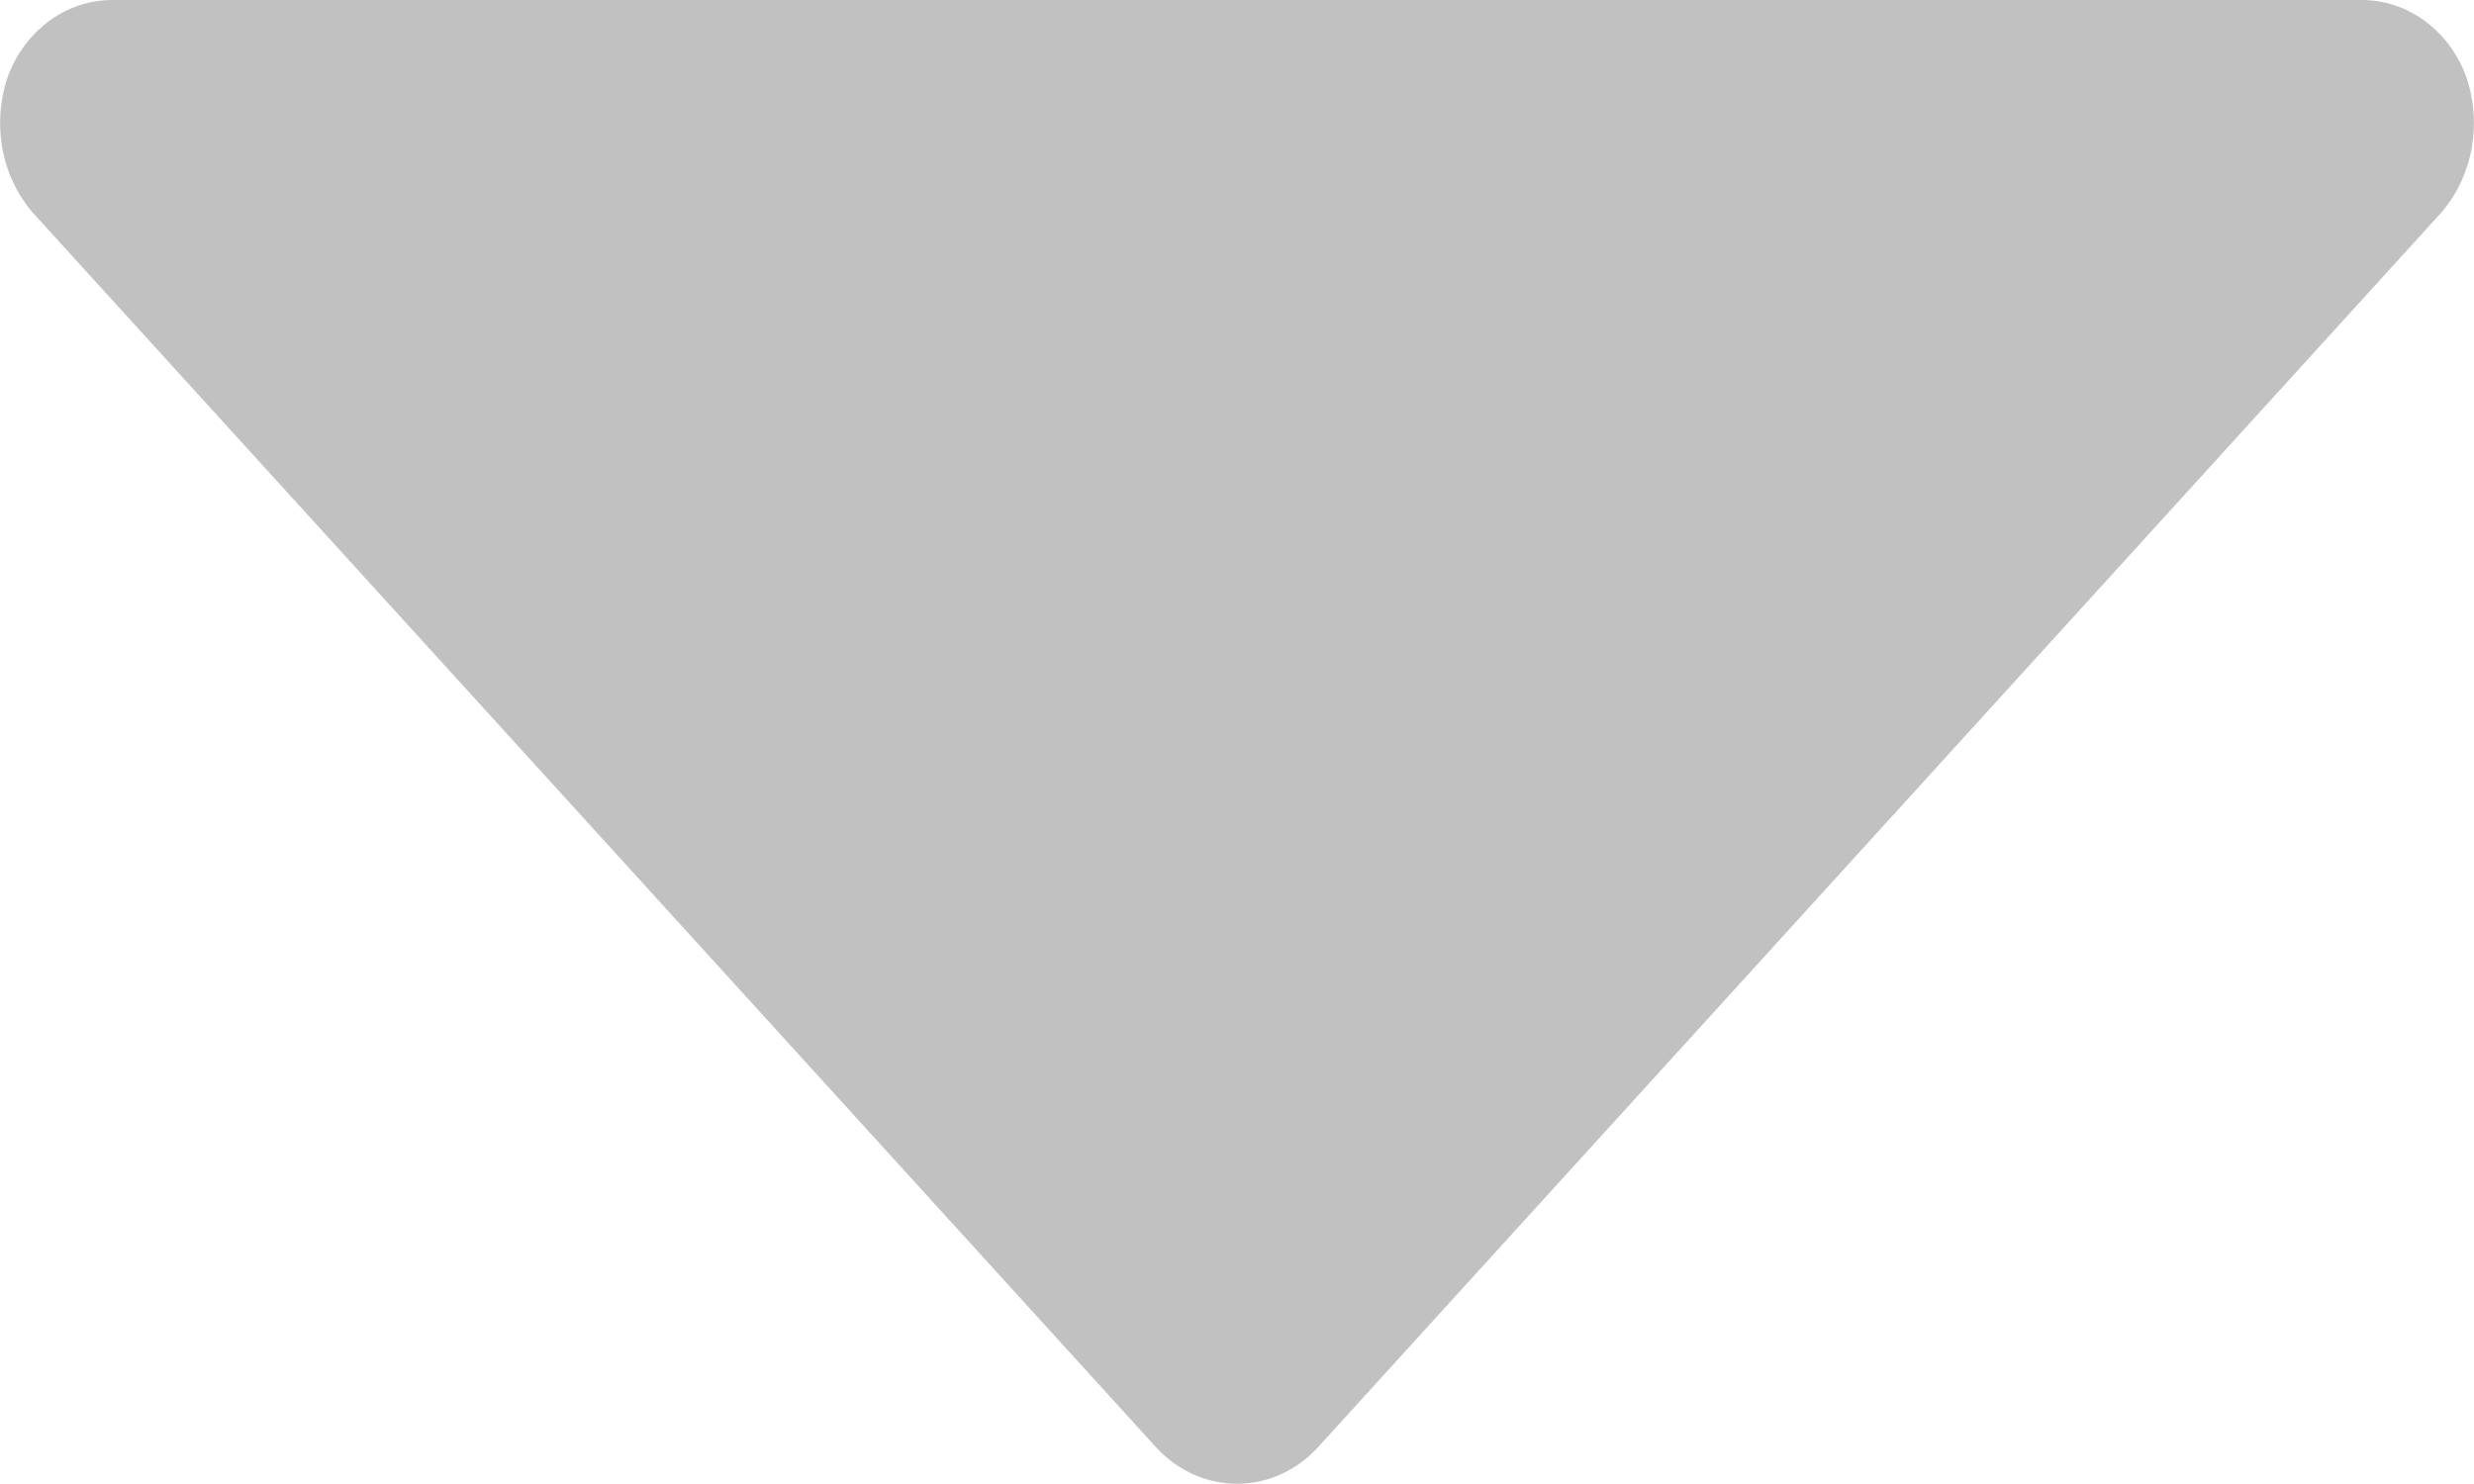 <svg width="10" height="6" viewBox="0 0 10 6" fill="none" xmlns="http://www.w3.org/2000/svg">
<path d="M9.967 0.306C9.933 0.215 9.874 0.138 9.799 0.083C9.724 0.029 9.637 -0 9.547 2.44715e-06H0.453C0.363 -0 0.276 0.029 0.201 0.083C0.126 0.138 0.067 0.215 0.033 0.306C-0 0.399 -0.008 0.499 0.009 0.597C0.026 0.694 0.068 0.784 0.129 0.856L4.676 5.855C4.763 5.948 4.879 5.999 5 5.999C5.121 5.999 5.237 5.948 5.324 5.855L9.871 0.856C9.932 0.784 9.974 0.694 9.991 0.597C10.008 0.499 10 0.399 9.967 0.306Z" fill="#C1C1C1"/>
</svg>
